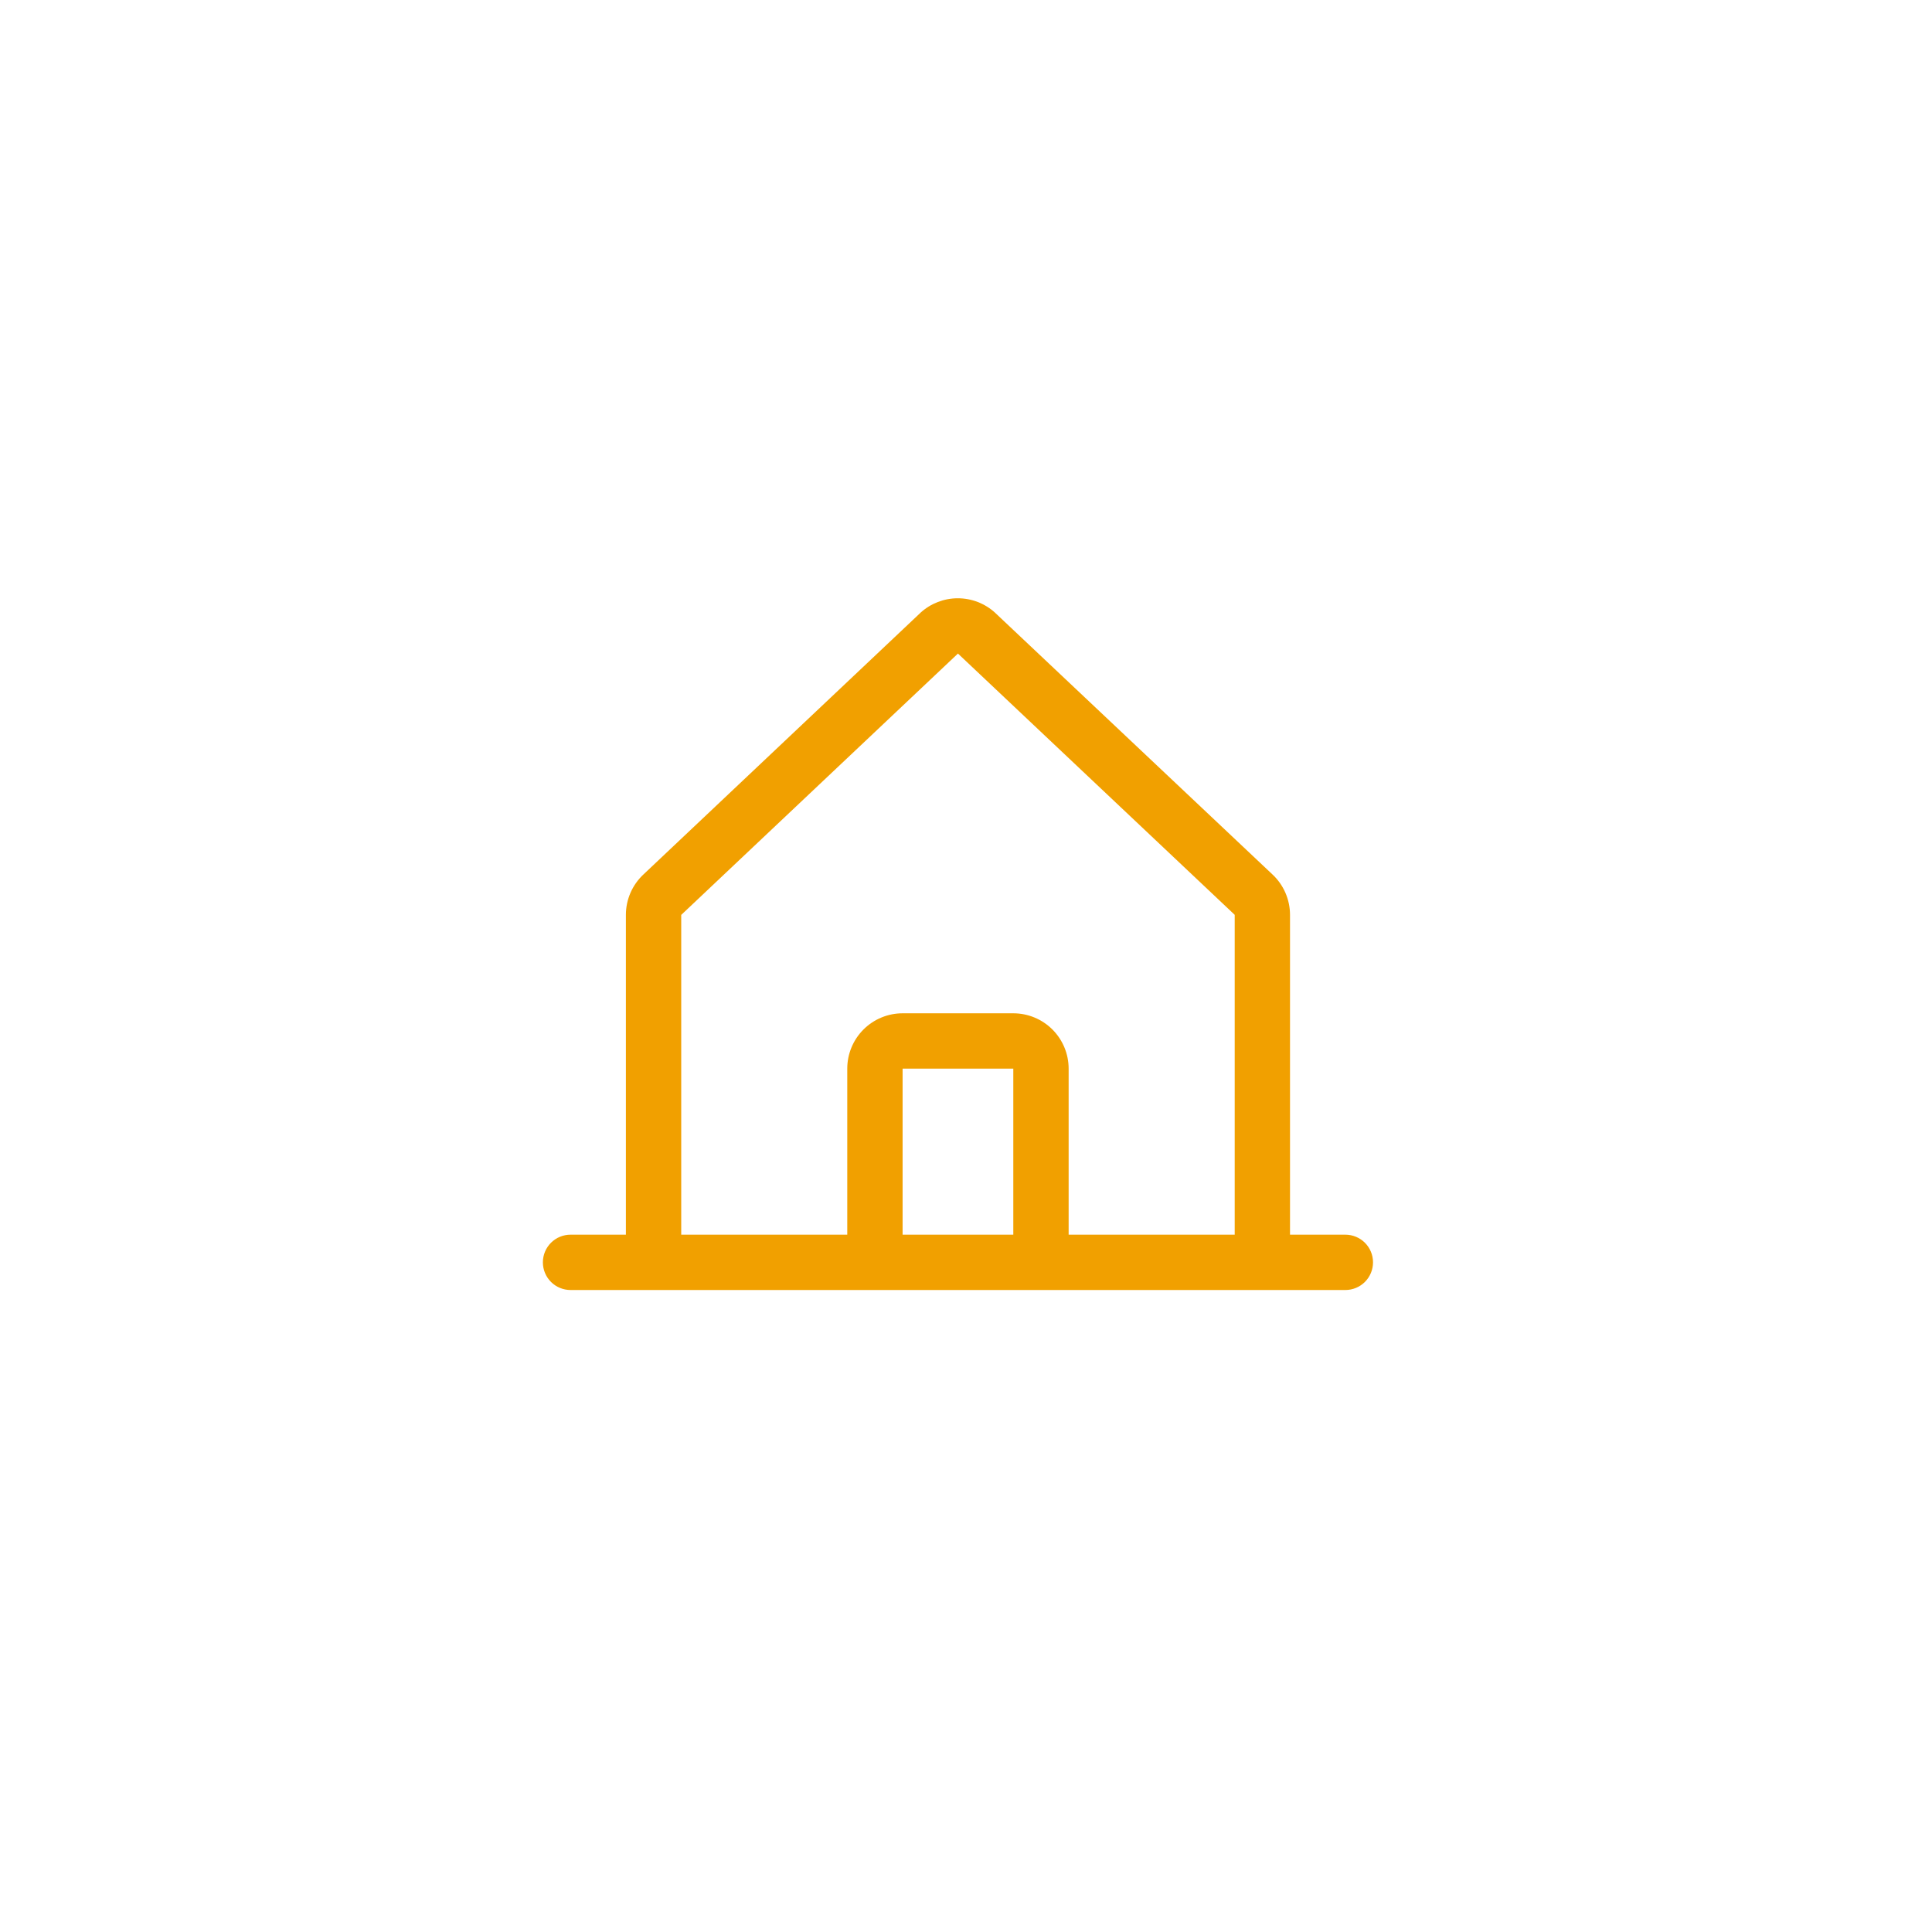 <svg viewBox="0 0 120 120" fill="none" xmlns="http://www.w3.org/2000/svg">
	<path d="M83.562 76.688H80.125V56.825C80.125 56.349 80.026 55.879 79.835 55.443C79.644 55.008 79.365 54.616 79.014 54.294L61.827 38.078C61.818 38.071 61.81 38.063 61.803 38.054C61.17 37.479 60.346 37.16 59.49 37.16C58.635 37.16 57.81 37.479 57.178 38.054L57.154 38.078L39.986 54.294C39.636 54.616 39.356 55.008 39.165 55.443C38.974 55.879 38.875 56.349 38.875 56.825V76.688H35.438C34.982 76.688 34.544 76.869 34.222 77.191C33.9 77.513 33.719 77.95 33.719 78.406C33.719 78.862 33.9 79.299 34.222 79.622C34.544 79.944 34.982 80.125 35.438 80.125H83.562C84.018 80.125 84.456 79.944 84.778 79.622C85.1 79.299 85.281 78.862 85.281 78.406C85.281 77.95 85.1 77.513 84.778 77.191C84.456 76.869 84.018 76.688 83.562 76.688ZM42.312 56.825L42.336 56.804L59.5 40.594L76.666 56.799L76.69 56.821V76.688H66.375V66.375C66.375 65.463 66.013 64.589 65.368 63.944C64.724 63.3 63.849 62.938 62.938 62.938H56.062C55.151 62.938 54.276 63.3 53.632 63.944C52.987 64.589 52.625 65.463 52.625 66.375V76.688H42.312V56.825ZM62.938 76.688H56.062V66.375H62.938V76.688Z" fill="#F1A000"/>
</svg>
